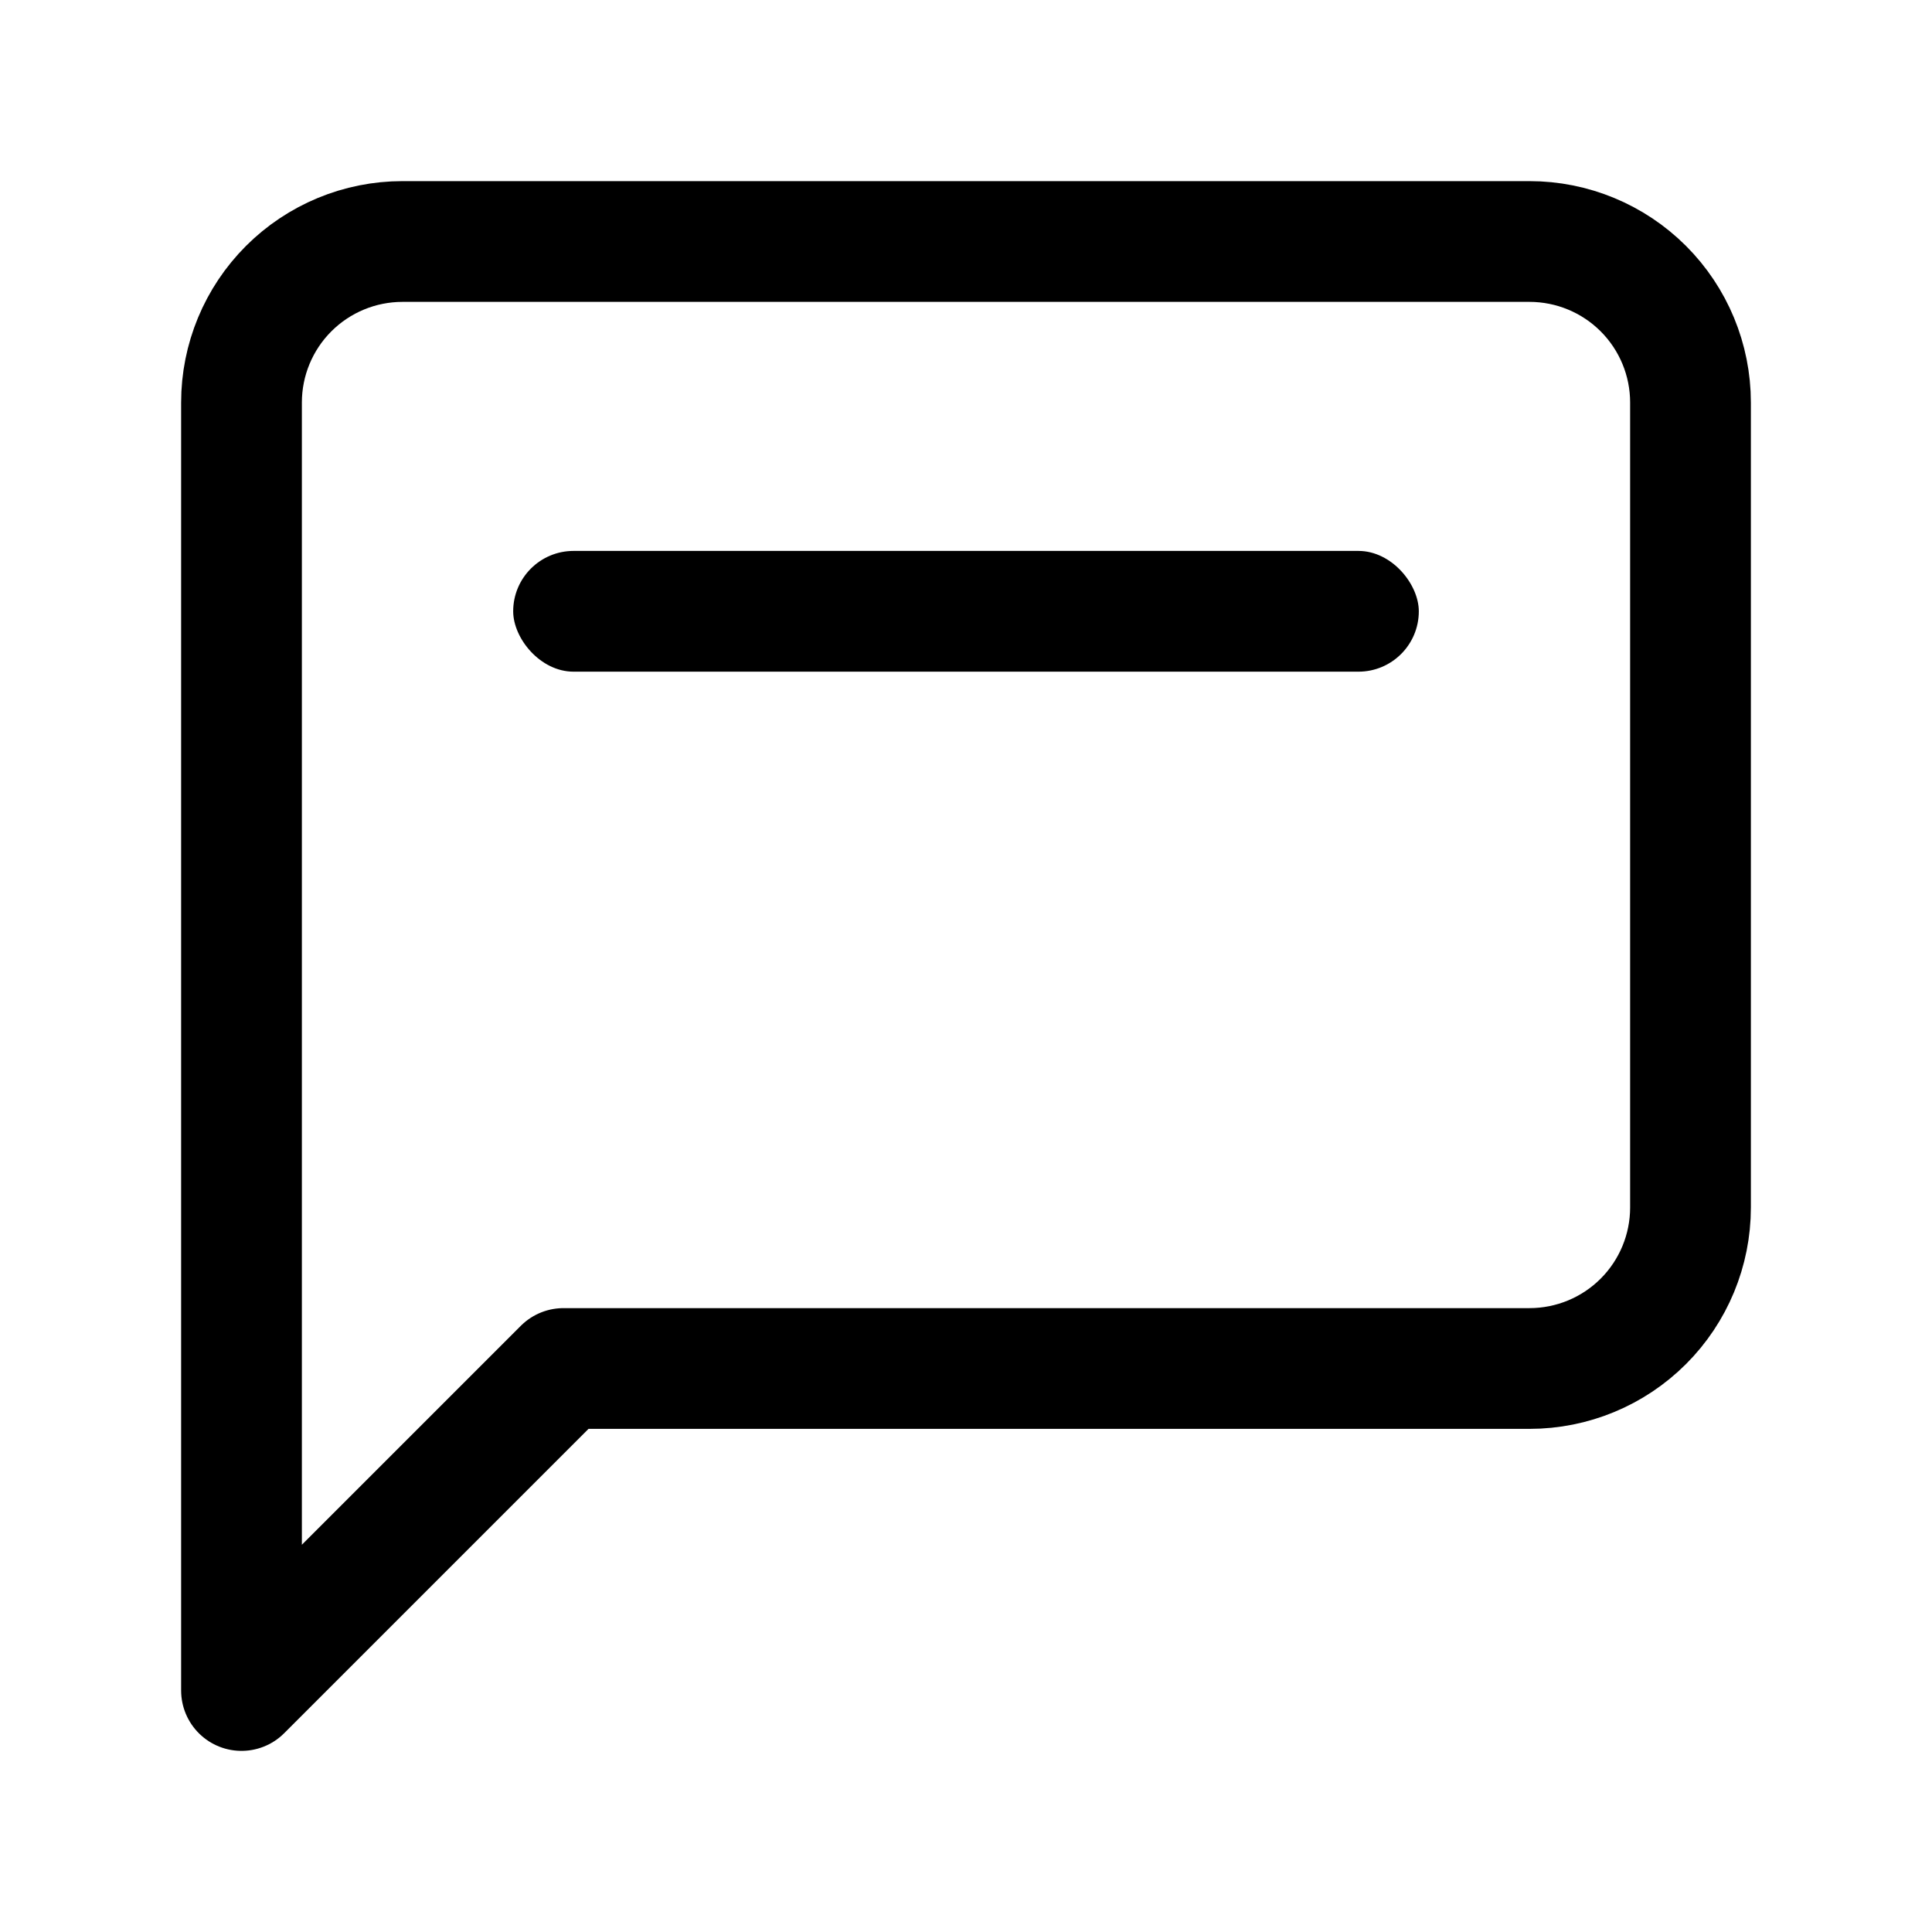 <svg width="256" height="256" viewBox="0 0 256 256" fill="none" xmlns="http://www.w3.org/2000/svg">
<path d="M224 160C224 165.658 221.752 171.084 217.752 175.085C213.751 179.086 208.325 181.333 202.667 181.333H74.667L32 224V53.333C32 47.675 34.248 42.249 38.248 38.248C42.249 34.248 47.675 32 53.333 32H202.667C208.325 32 213.751 34.248 217.752 38.248C221.752 42.249 224 47.675 224 53.333V160Z" stroke="currentColor" stroke-width="16" stroke-linecap="round" stroke-linejoin="round"/>
<rect x="68" y="73" width="120" height="16" rx="8" fill="currentColor"/>
</svg>
